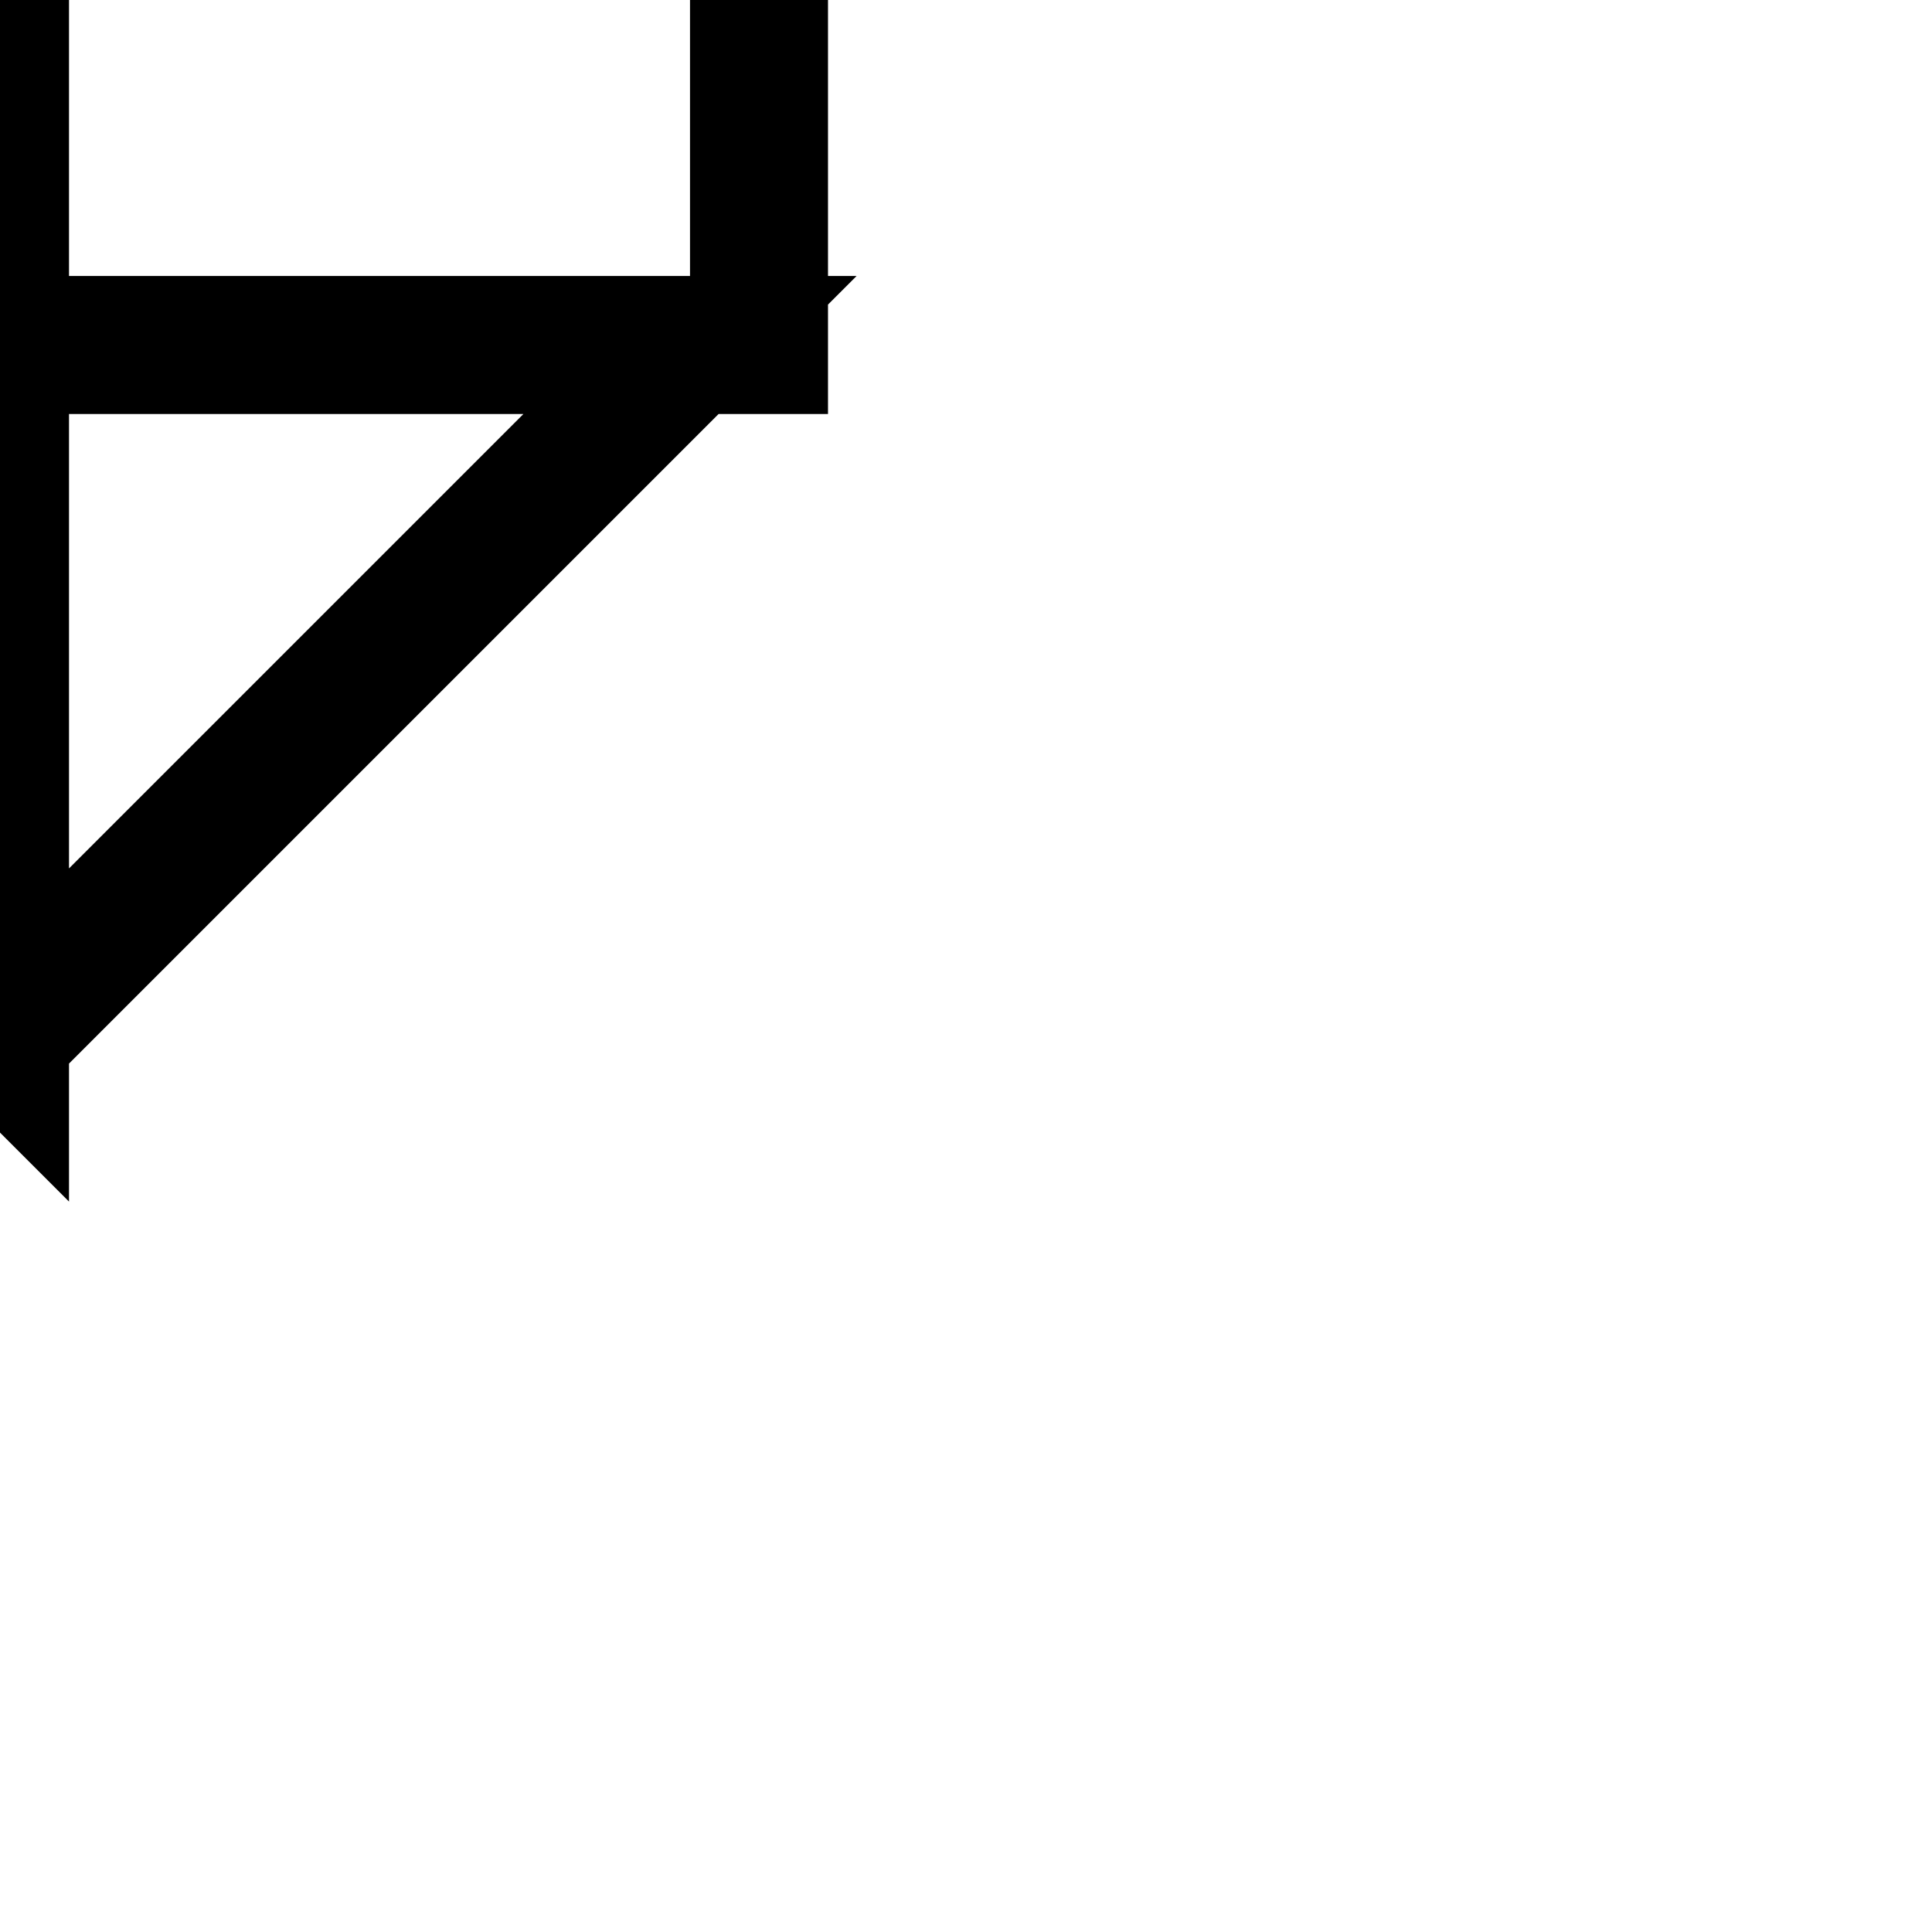 <svg height="28" width="28"><path d="M -10,5 0,15 V 5 Z M 10,5 0,15 V 5 Z M -10,-5 0,-15 V -5 Z M 0,-5 H -10 V 5 H 0 Z m 11,0 H 0 V 5 H 11 Z M 10,-5 0,-15 v 10 z" stroke-width="2px" stroke="black" fill="none" /></svg>